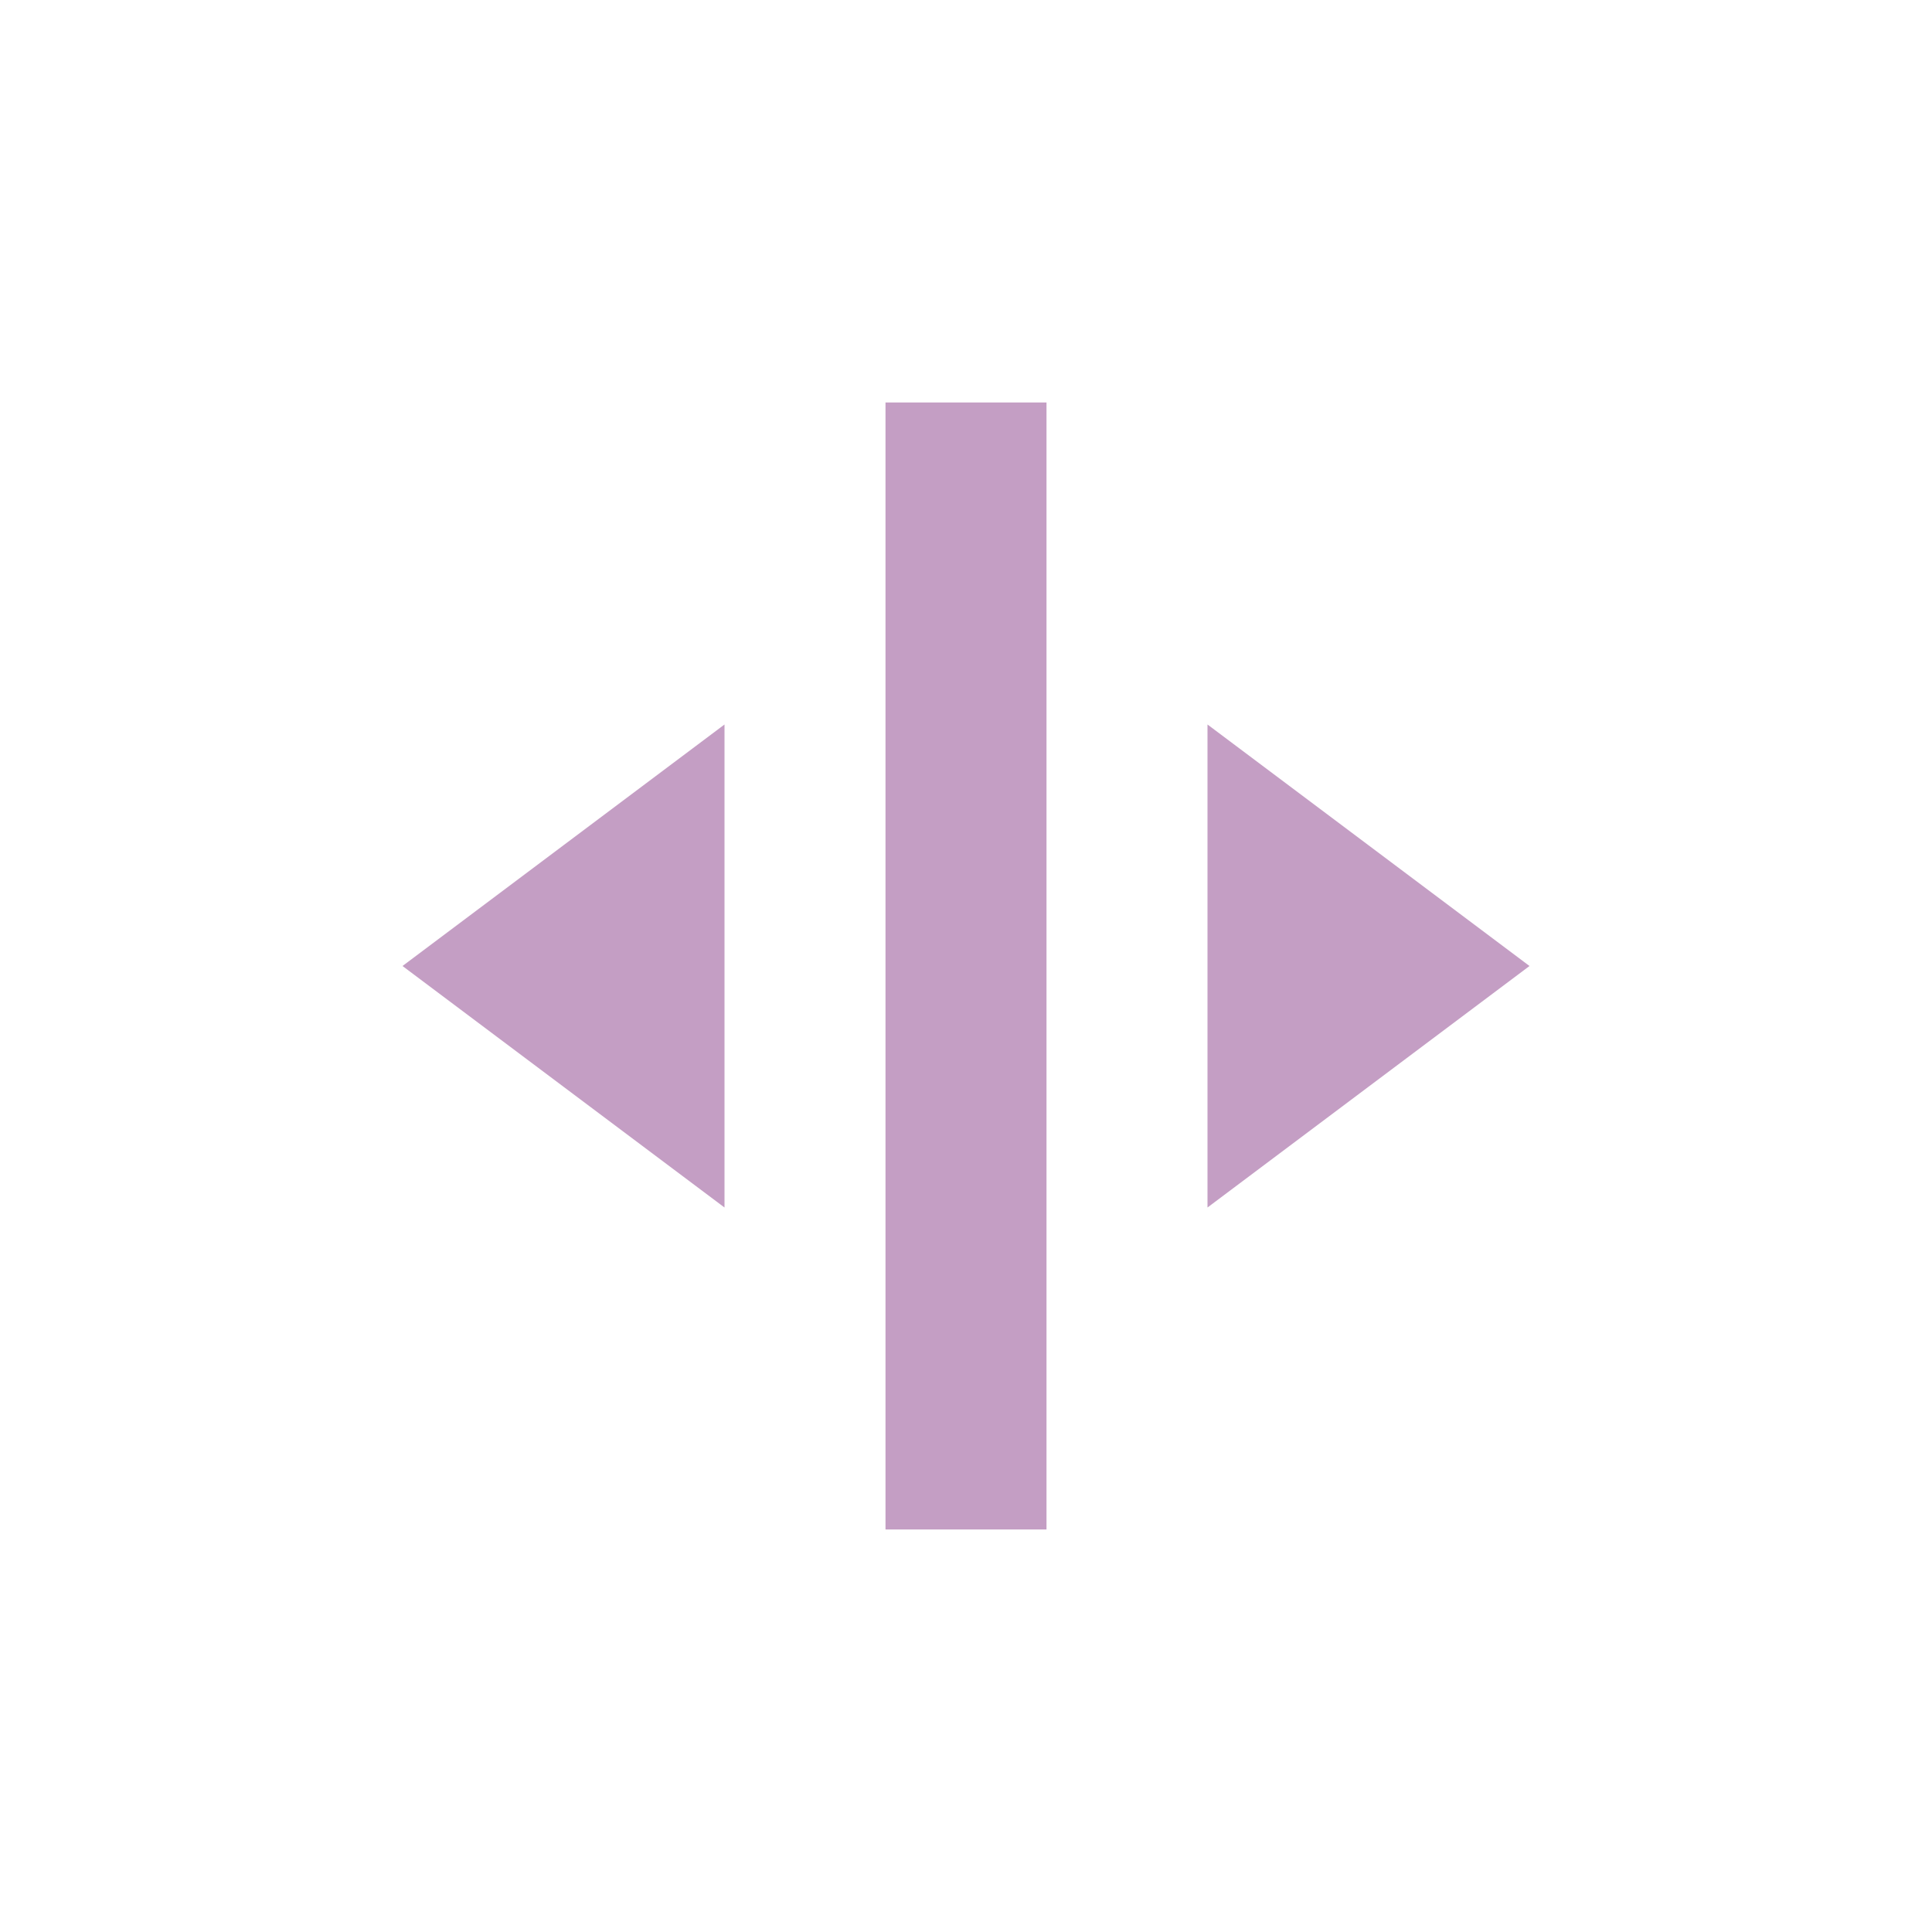 <svg xmlns="http://www.w3.org/2000/svg" width="24" height="24" version="1.1">
 <defs>
  <style id="current-color-scheme" type="text/css">
   .ColorScheme-Text { color:#c49ec4; } .ColorScheme-Highlight { color:#4285f4; } .ColorScheme-NeutralText { color:#ff9800; } .ColorScheme-PositiveText { color:#4caf50; } .ColorScheme-NegativeText { color:#f44336; }
  </style>
 </defs>
 <path style="fill:currentColor" class="ColorScheme-Text" d="M 19,12 17,10.5 15,9 v 3 3 l 2,-1.5 z M 13,5 h -2 v 14 h 2 z M 9,9 7,10.5 5,12 7,13.5 9,15 v -3 z"/>
</svg>
